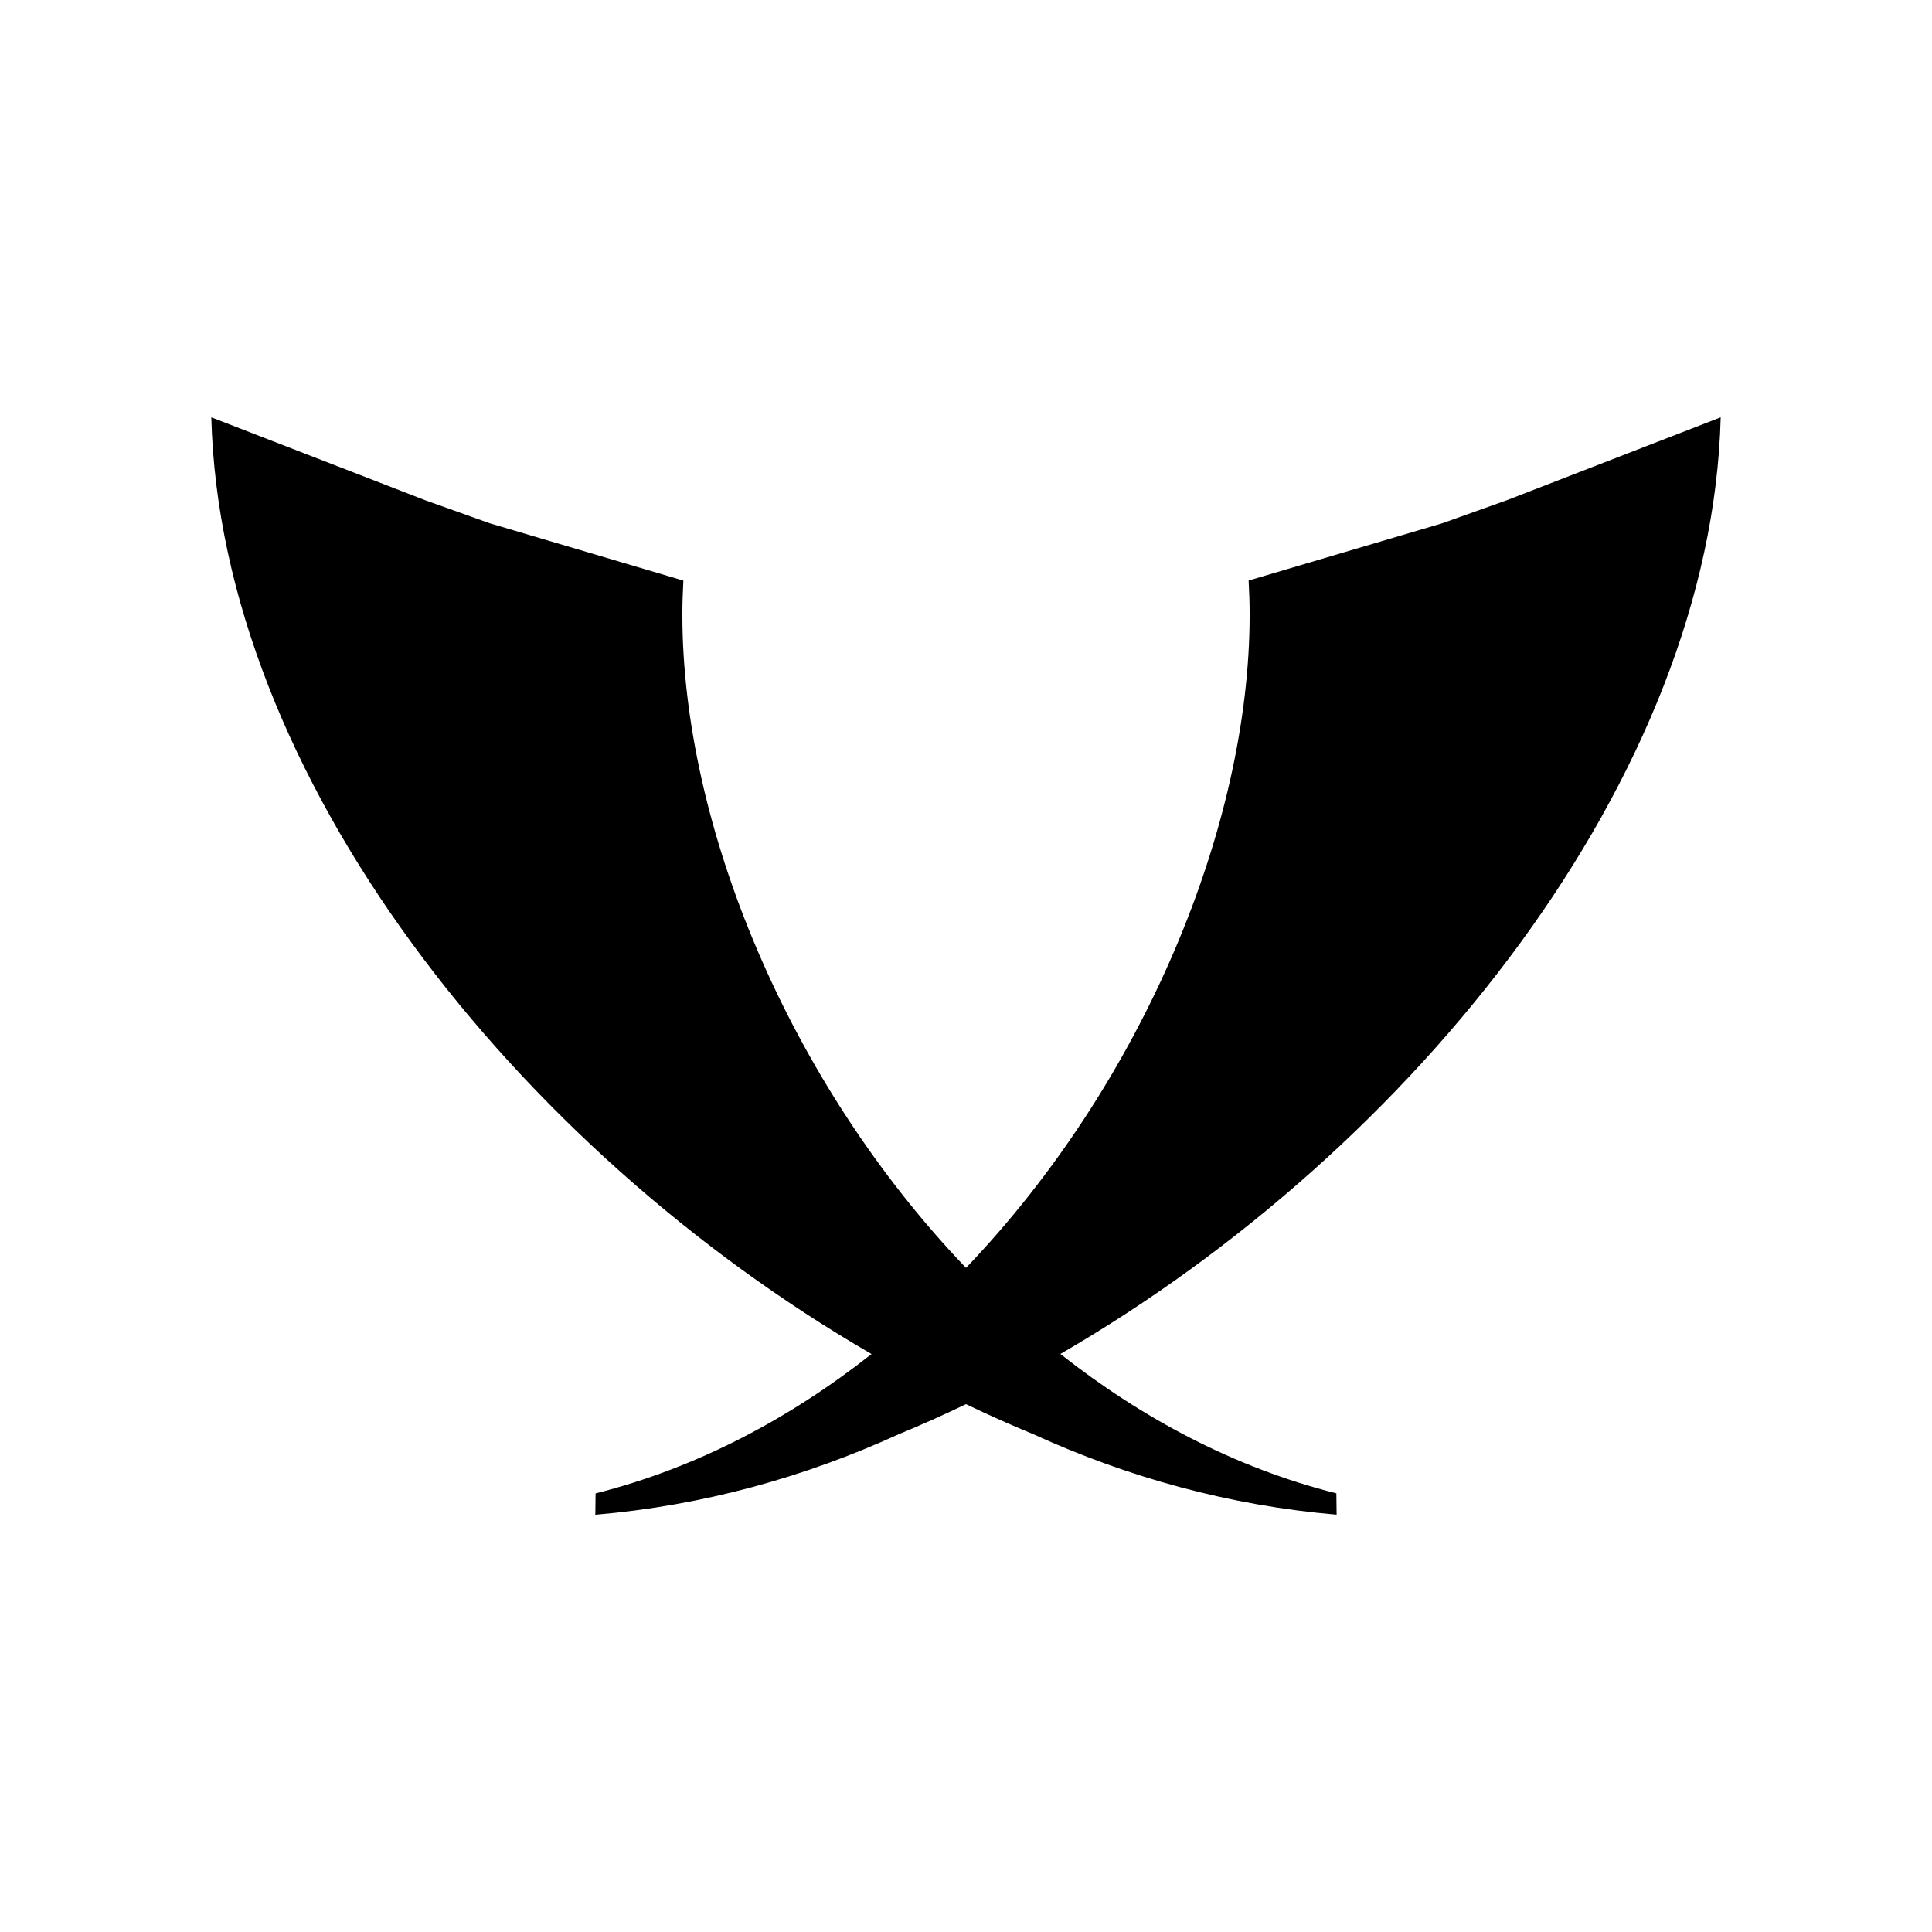 <svg xmlns="http://www.w3.org/2000/svg" width="100%" height="100%" viewBox="-3.36 -3.36 30.72 30.72"><path d="M24,3.276l-3.401,1.318l-1.025,0.366l-3.08,0.911l0,0c0.01,0.18,0.016,0.361,0.016,0.543 c0,3.353-1.693,7.444-4.51,10.386C9.183,13.859,7.49,9.768,7.49,6.415c0-0.182,0.006-0.363,0.016-0.543l0,0L4.426,4.96L3.401,4.594 L0,3.276C0.146,8.978,4.854,14.9,10.498,18.17c-1.303,1.028-2.778,1.81-4.388,2.216l-0.004,0.339 c1.716-0.146,3.333-0.599,4.822-1.279c0.359-0.148,0.717-0.308,1.072-0.479c0.355,0.171,0.712,0.33,1.071,0.478 c1.489,0.68,3.107,1.133,4.822,1.279l-0.004-0.339c-1.61-0.405-3.085-1.188-4.388-2.216C19.146,14.9,23.854,8.978,24,3.276z"/></svg>